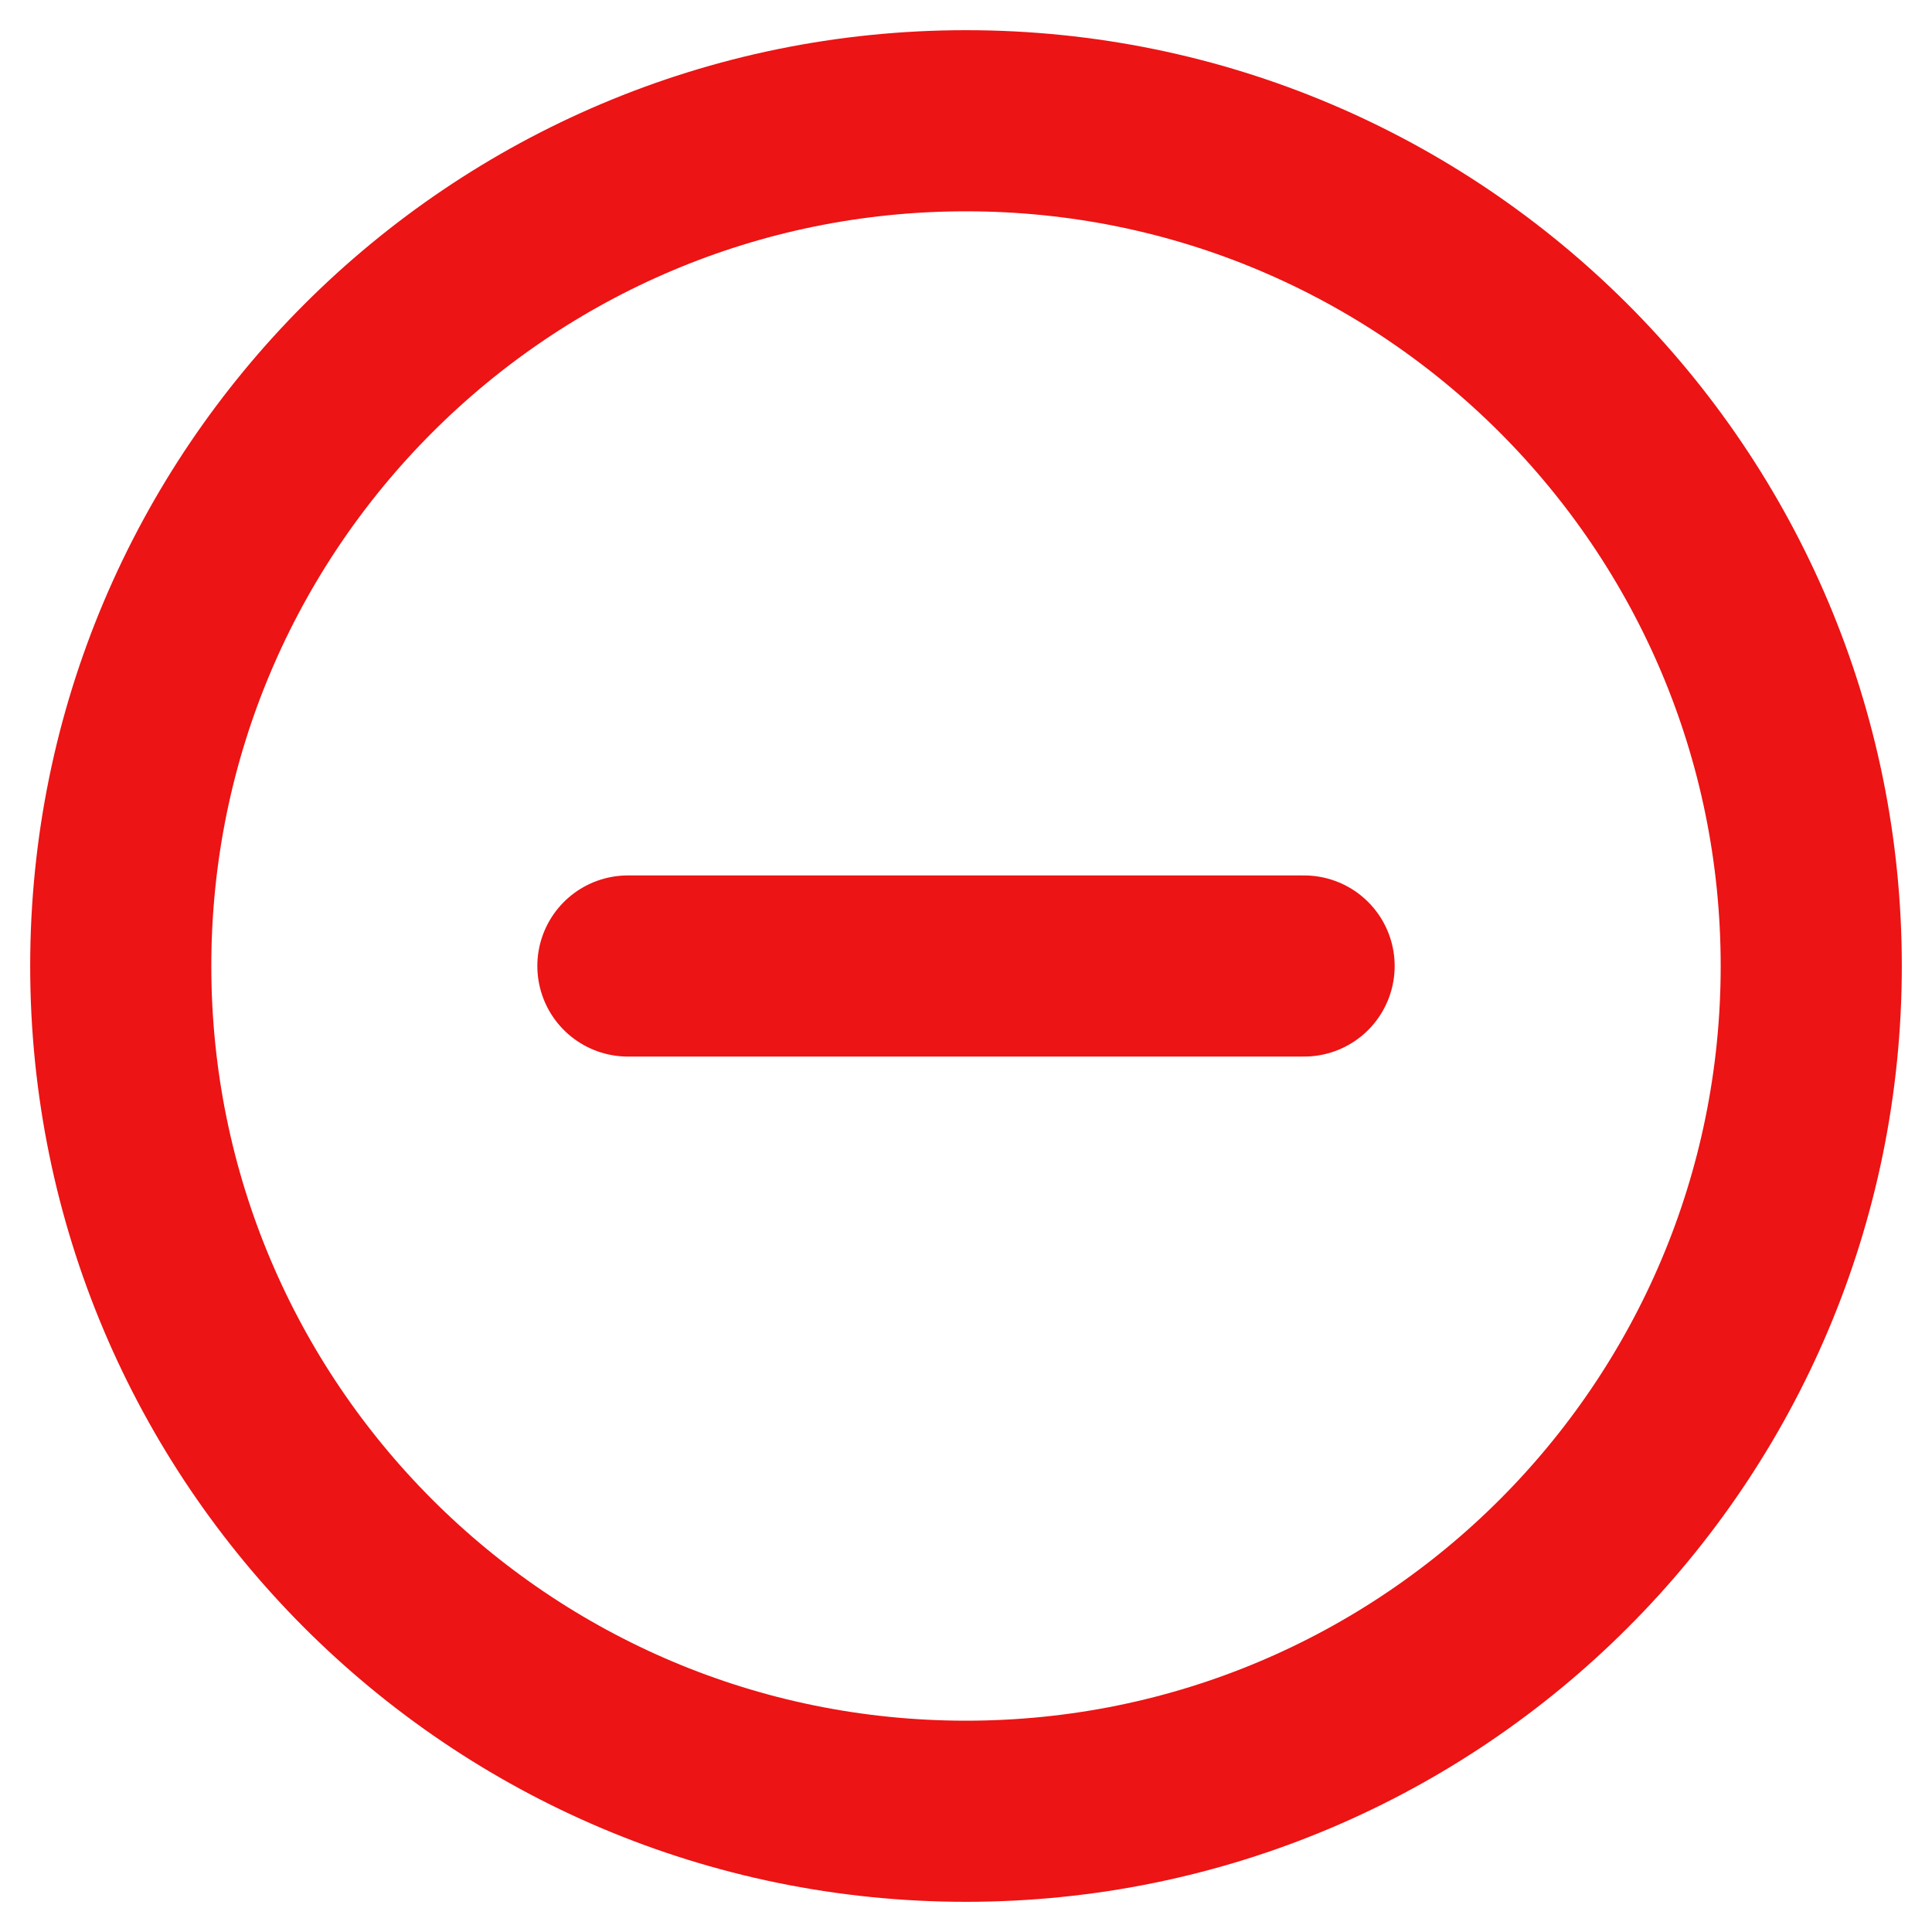 <svg width="16" height="16" viewBox="0 0 16 16" fill="none" xmlns="http://www.w3.org/2000/svg">
	<path d="M8 15C11.866 15 15 11.866 15 8C15 4.134 11.866 1 8 1C4.134 1 1 4.134 1 8C1 11.866 4.134 15 8 15Z" stroke="#ec1414" stroke-width="1.5" stroke-linecap="round" stroke-linejoin="round" />
	<path d="M5.2 8H10.8" stroke="#ec1414" stroke-width="1.5" stroke-linecap="round" stroke-linejoin="round" />
</svg>
